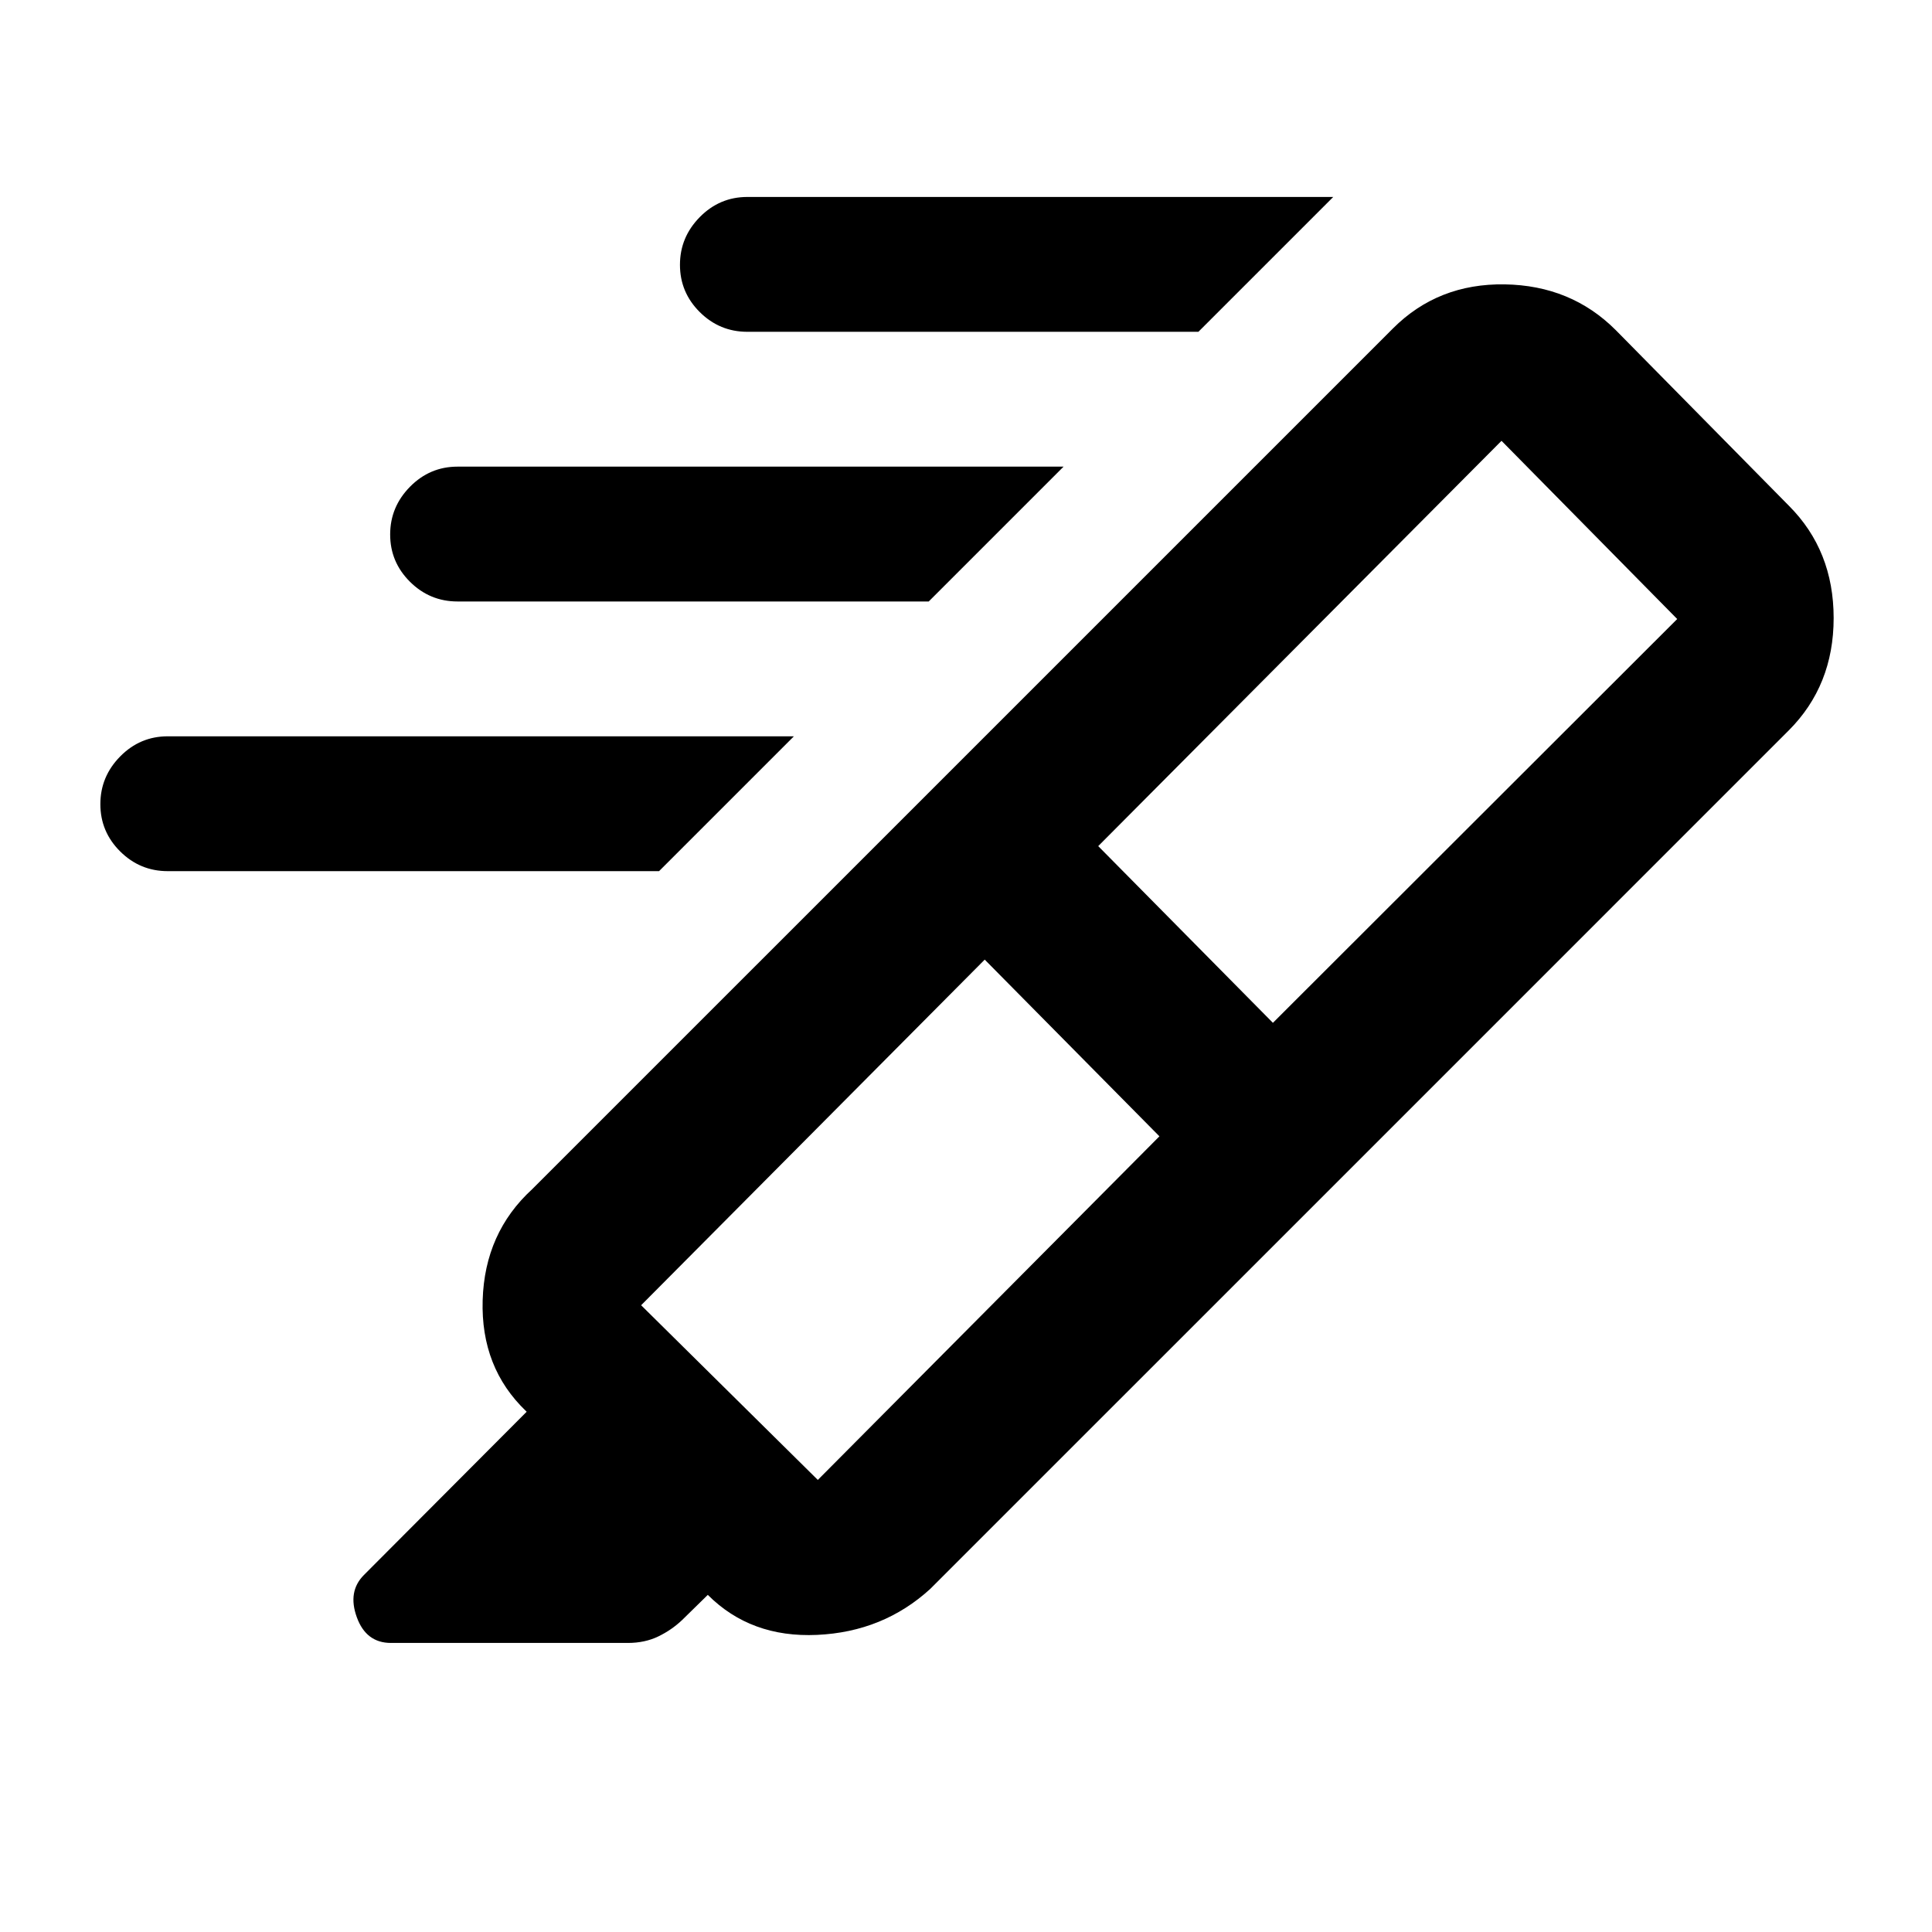<svg xmlns="http://www.w3.org/2000/svg" height="20" viewBox="0 -960 960 960" width="20"><path d="M595.48-795.13H371.37q-13.8 0-23.65-9.79-9.85-9.79-9.85-23.5t9.85-23.71q9.85-10 23.65-10h291.11l-67 67Zm-134 134H227.37q-13.8 0-23.65-9.79-9.85-9.79-9.85-23.5t9.85-23.71q9.85-10 23.65-10h301.11l-67 67Zm-134 134H83.37q-13.8 0-23.65-9.79-9.85-9.79-9.85-23.5t9.85-23.71q9.85-10 23.65-10h311.11l-67 67Zm248.63 131.76-86.81-87.8-170.73 171.74 87.8 86.8 169.74-170.74Zm-30.41-144.2 86.8 87.81 200.89-200.65-87.3-88.55L545.7-539.57Zm-84.46-26.32L659.57-367.8 462.26-170.5q-23.37 21.37-56.27 22.87-32.9 1.5-54.27-19.87l-.02-.02-12.7 12.45q-5.22 4.98-11.9 8.21-6.69 3.23-15.13 3.23H194.26q-12.34 0-16.97-12.79-4.64-12.8 3.56-20.99l80.85-81.11-.27-.26q-22.6-21.61-21.6-55.15 1-33.55 24.6-55.16l196.81-196.8Zm0 0L692.2-796.85q22.39-22.35 55.41-21.85 33.02.5 55.21 22.69l86.12 87.36q22.19 22.24 22.19 55.76 0 33.52-22.35 55.87L659.57-367.8 461.24-565.89Z"/></svg>
